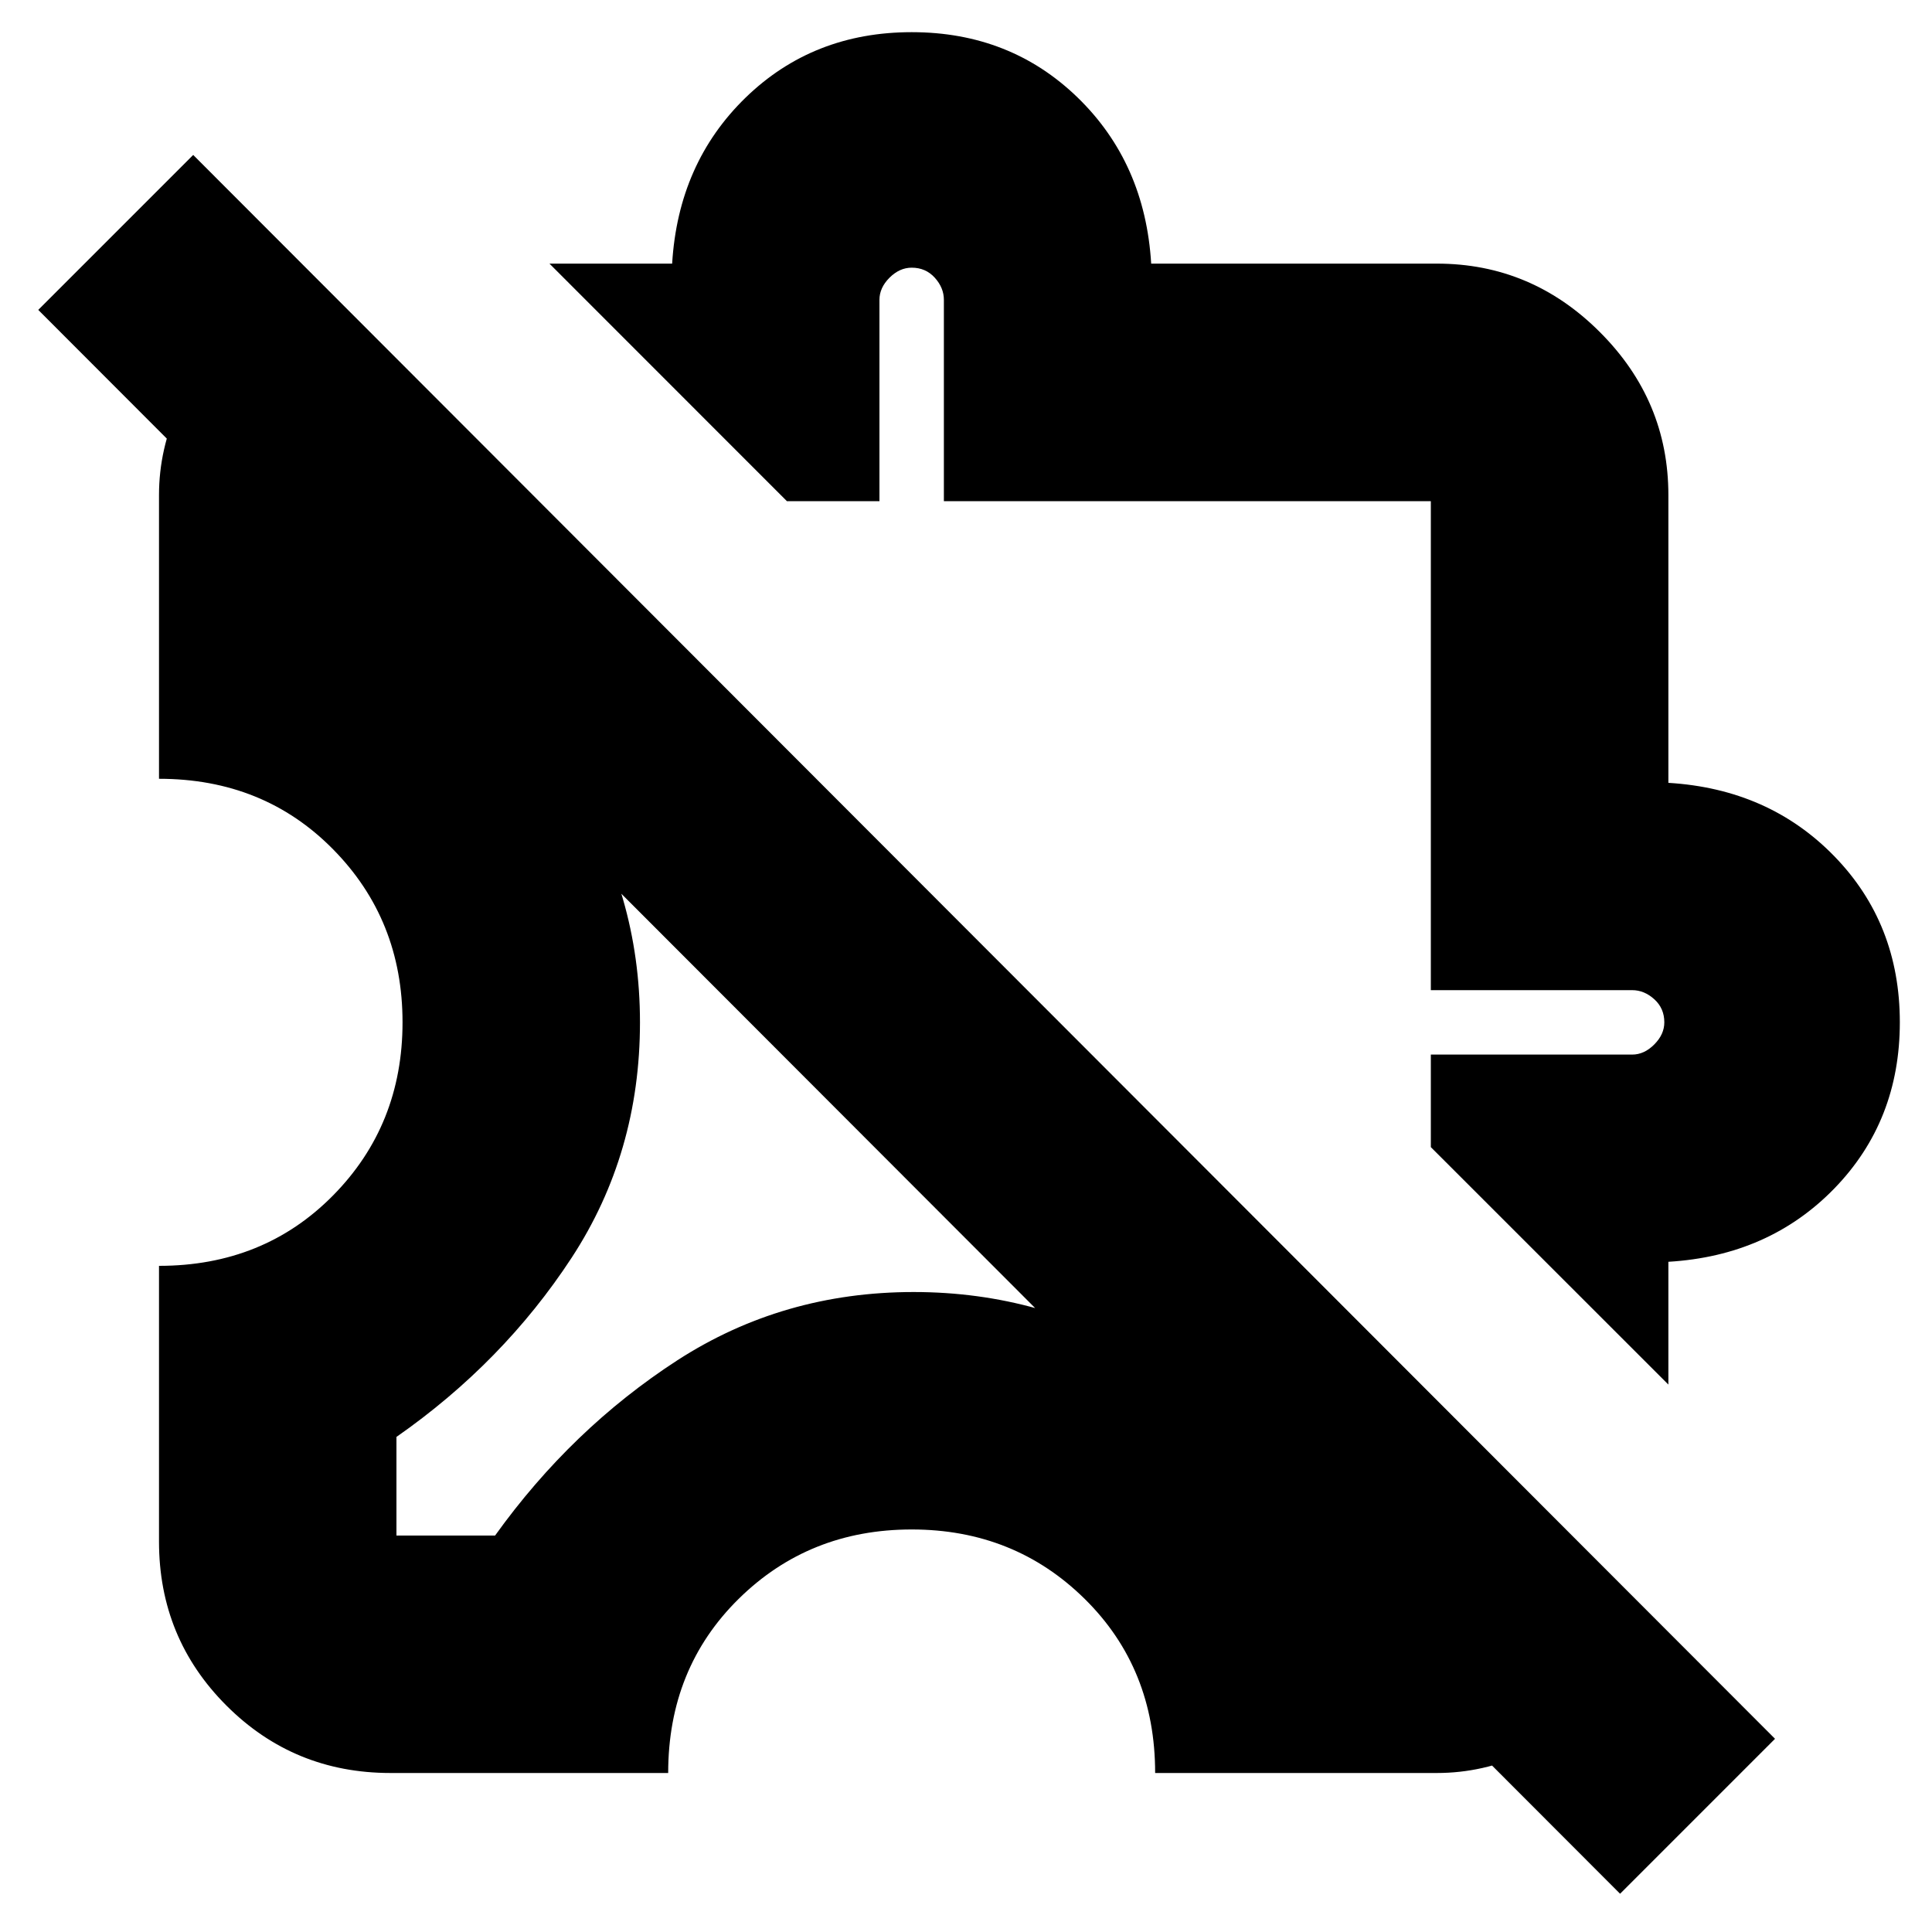 <svg xmlns="http://www.w3.org/2000/svg" height="20" width="20"><path d="M17.271 14.333 14.812 11.875V10.917H16.896Q17.021 10.917 17.125 10.812Q17.229 10.708 17.229 10.583Q17.229 10.438 17.125 10.344Q17.021 10.25 16.896 10.25H14.812V5.188H9.771V3.104Q9.771 2.979 9.677 2.875Q9.583 2.771 9.438 2.771Q9.312 2.771 9.208 2.875Q9.104 2.979 9.104 3.104V5.188H8.146L5.688 2.729H6.958Q7.021 1.688 7.719 1.01Q8.417 0.333 9.438 0.333Q10.458 0.333 11.156 1.01Q11.854 1.688 11.917 2.729H14.875Q15.854 2.729 16.562 3.438Q17.271 4.146 17.271 5.125V8.104Q18.312 8.167 18.99 8.865Q19.667 9.562 19.667 10.583Q19.667 11.604 18.99 12.302Q18.312 13 17.271 13.062ZM11.5 8.562Q11.5 8.562 11.5 8.562Q11.5 8.562 11.5 8.562Q11.5 8.562 11.5 8.562Q11.5 8.562 11.5 8.562Q11.5 8.562 11.5 8.562Q11.5 8.562 11.5 8.562Q11.5 8.562 11.5 8.562Q11.5 8.562 11.5 8.562ZM16.771 19.604 0.396 3.208 2 1.604 18.375 18ZM8.583 11.396Q8.583 11.396 8.583 11.396Q8.583 11.396 8.583 11.396Q8.583 11.396 8.583 11.396Q8.583 11.396 8.583 11.396Q8.583 11.396 8.583 11.396Q8.583 11.396 8.583 11.396Q8.583 11.396 8.583 11.396Q8.583 11.396 8.583 11.396ZM4.042 18.354Q3.042 18.354 2.344 17.656Q1.646 16.958 1.646 15.958V13.104Q2.729 13.104 3.448 12.375Q4.167 11.646 4.167 10.583Q4.167 9.521 3.448 8.792Q2.729 8.062 1.646 8.062V5.125Q1.646 4.646 1.854 4.198Q2.062 3.75 2.375 3.458L4.104 5.188V6.25Q5.208 7.021 5.917 8.135Q6.625 9.25 6.625 10.583Q6.625 11.938 5.917 13.021Q5.208 14.104 4.104 14.875V15.896H5.125Q5.917 14.792 7.01 14.083Q8.104 13.375 9.458 13.375Q10.792 13.375 11.906 14.062Q13.021 14.75 13.75 15.896H14.812L16.542 17.625Q16.25 17.938 15.802 18.146Q15.354 18.354 14.875 18.354H11.958Q11.958 17.271 11.229 16.552Q10.5 15.833 9.438 15.833Q8.375 15.833 7.646 16.552Q6.917 17.271 6.917 18.354Z"/></svg>